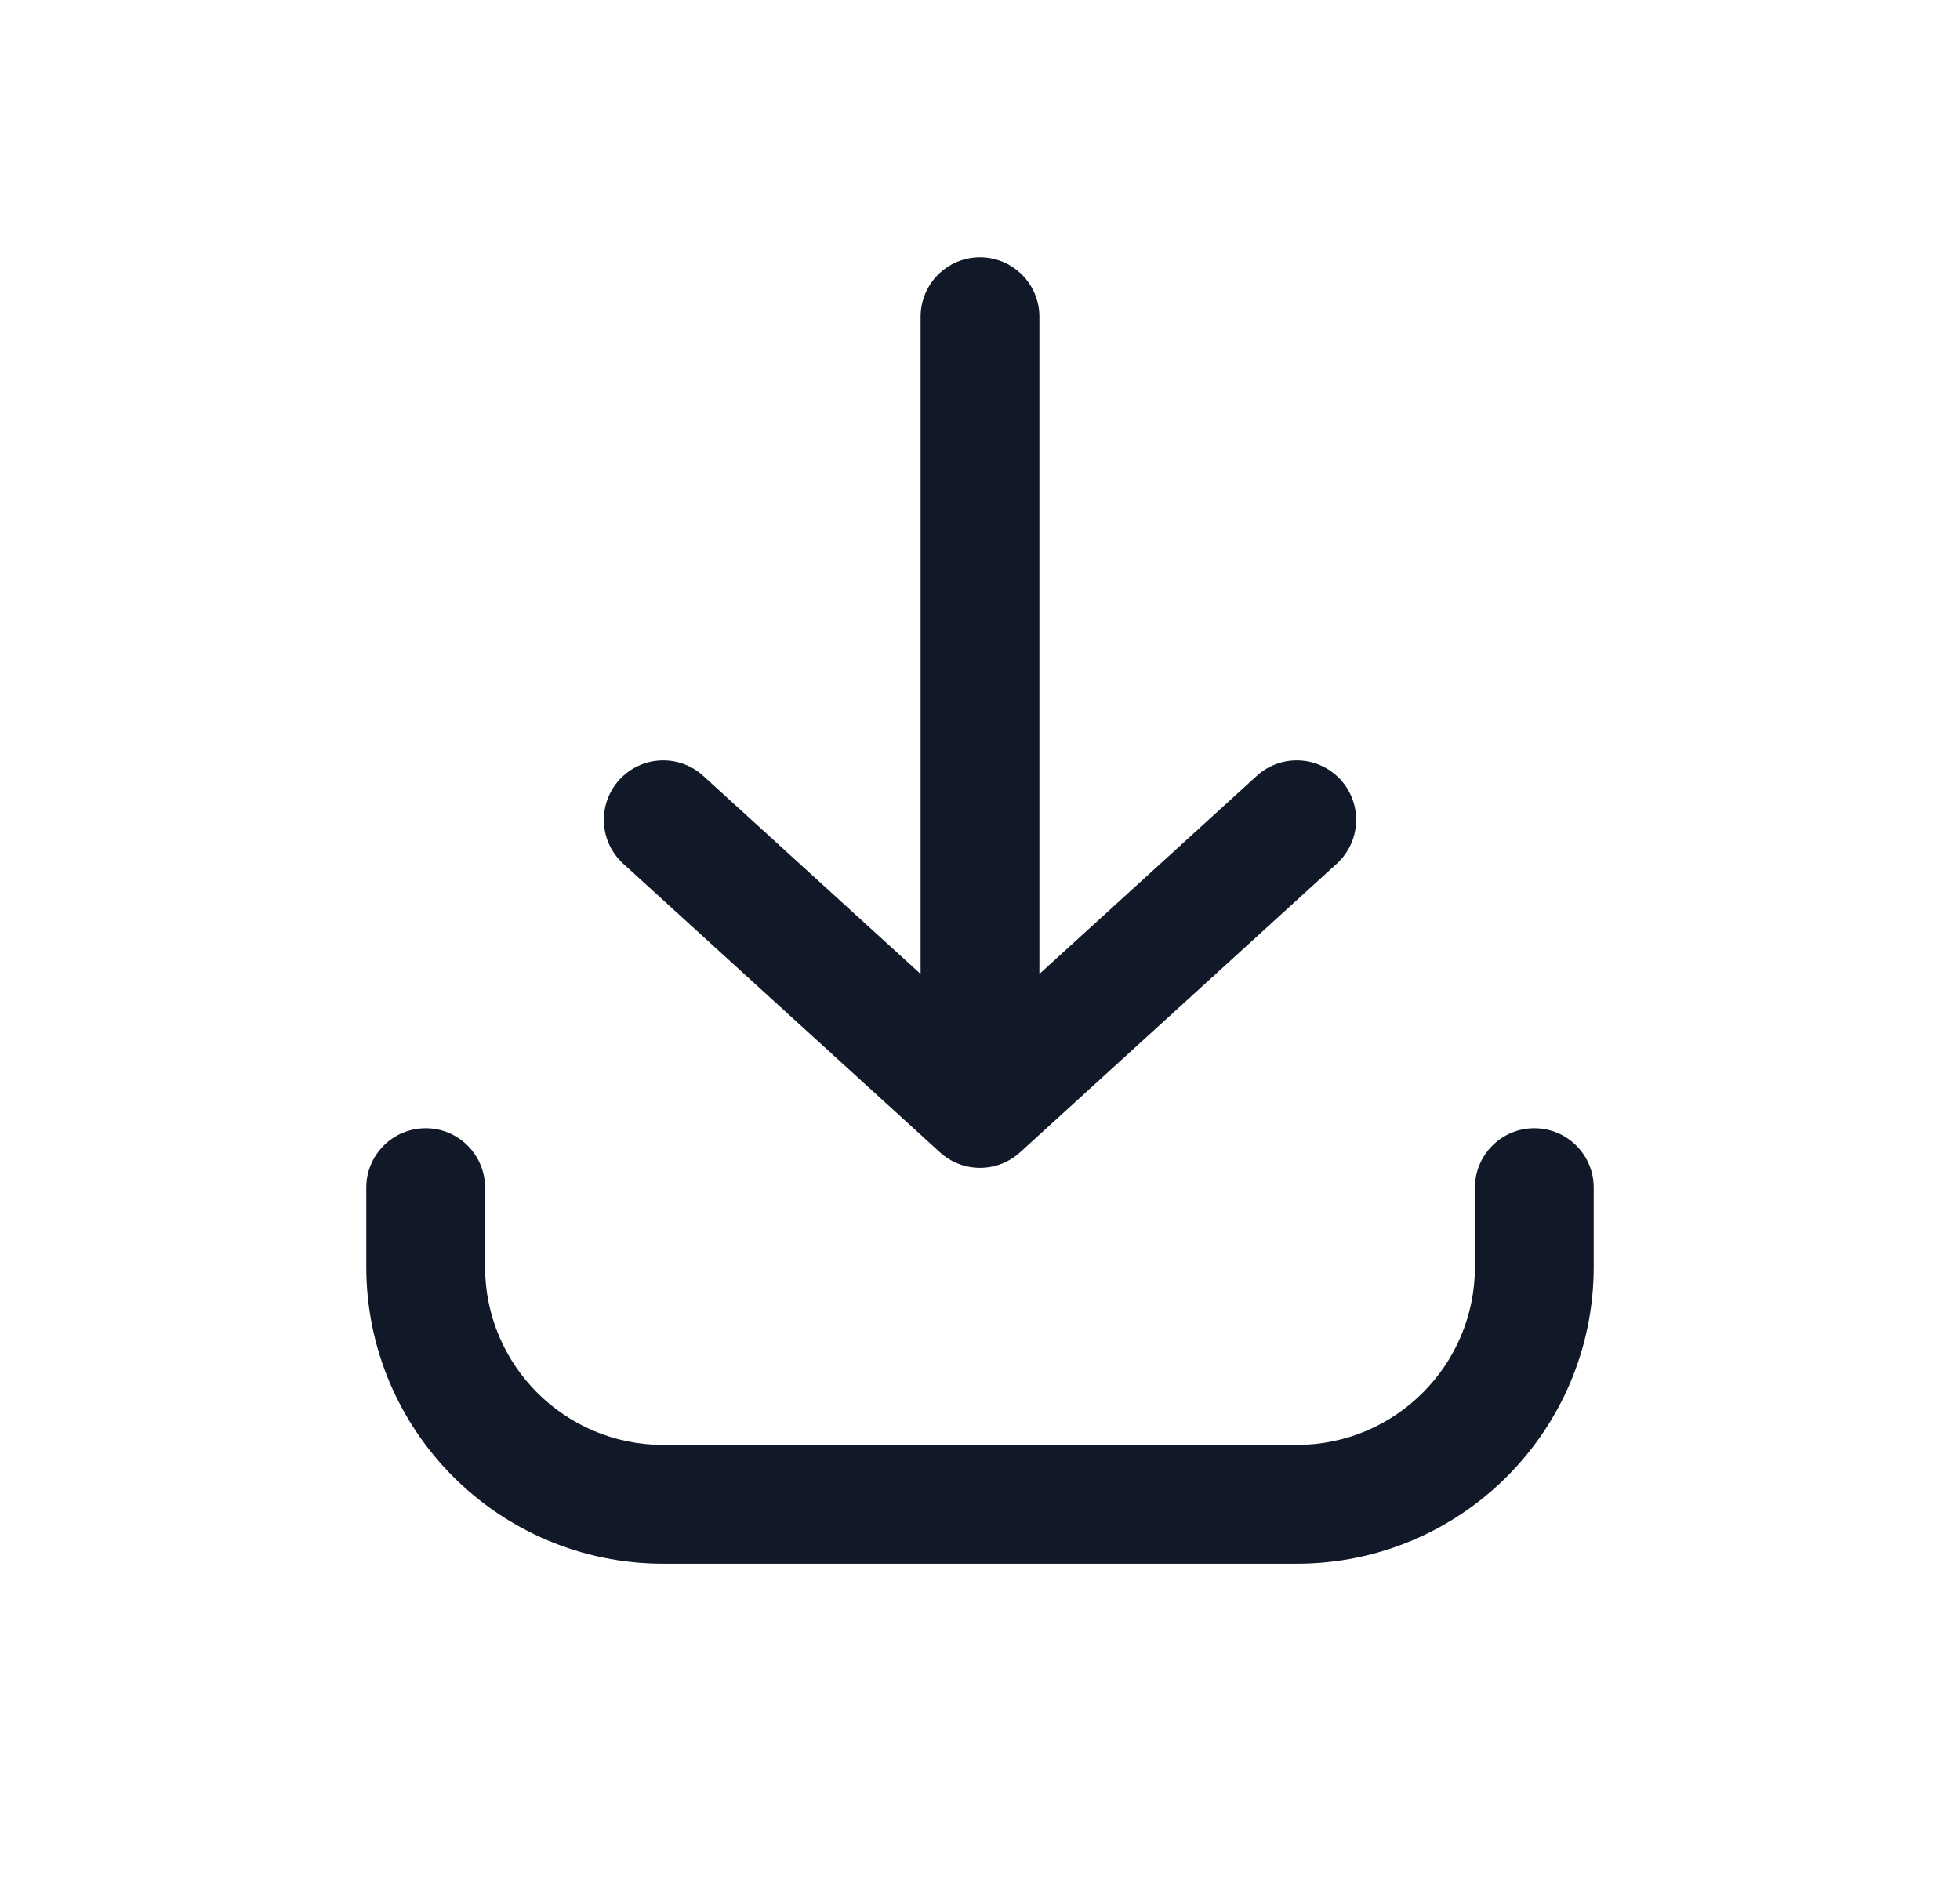 <svg width="33" height="32" viewBox="0 0 33 32" fill="none" xmlns="http://www.w3.org/2000/svg">
<path d="M17.5 5.333C17.5 4.781 17.052 4.333 16.5 4.333C15.948 4.333 15.5 4.781 15.5 5.333V16.402L11.84 13.066C11.432 12.694 10.8 12.724 10.428 13.132C10.056 13.54 10.085 14.173 10.493 14.545L15.826 19.406C16.208 19.754 16.792 19.754 17.174 19.406L22.507 14.545C22.915 14.173 22.944 13.54 22.572 13.132C22.2 12.724 21.568 12.694 21.16 13.066L17.5 16.402V5.333Z" fill="#111928"/>
<path d="M8.167 20C8.167 19.448 7.719 19 7.167 19C6.614 19 6.167 19.448 6.167 20V21.333C6.167 24.095 8.405 26.333 11.167 26.333H21.833C24.595 26.333 26.833 24.095 26.833 21.333V20C26.833 19.448 26.386 19 25.833 19C25.281 19 24.833 19.448 24.833 20V21.333C24.833 22.99 23.49 24.333 21.833 24.333H11.167C9.51 24.333 8.167 22.99 8.167 21.333V20Z" fill="#111928"/>
</svg>
